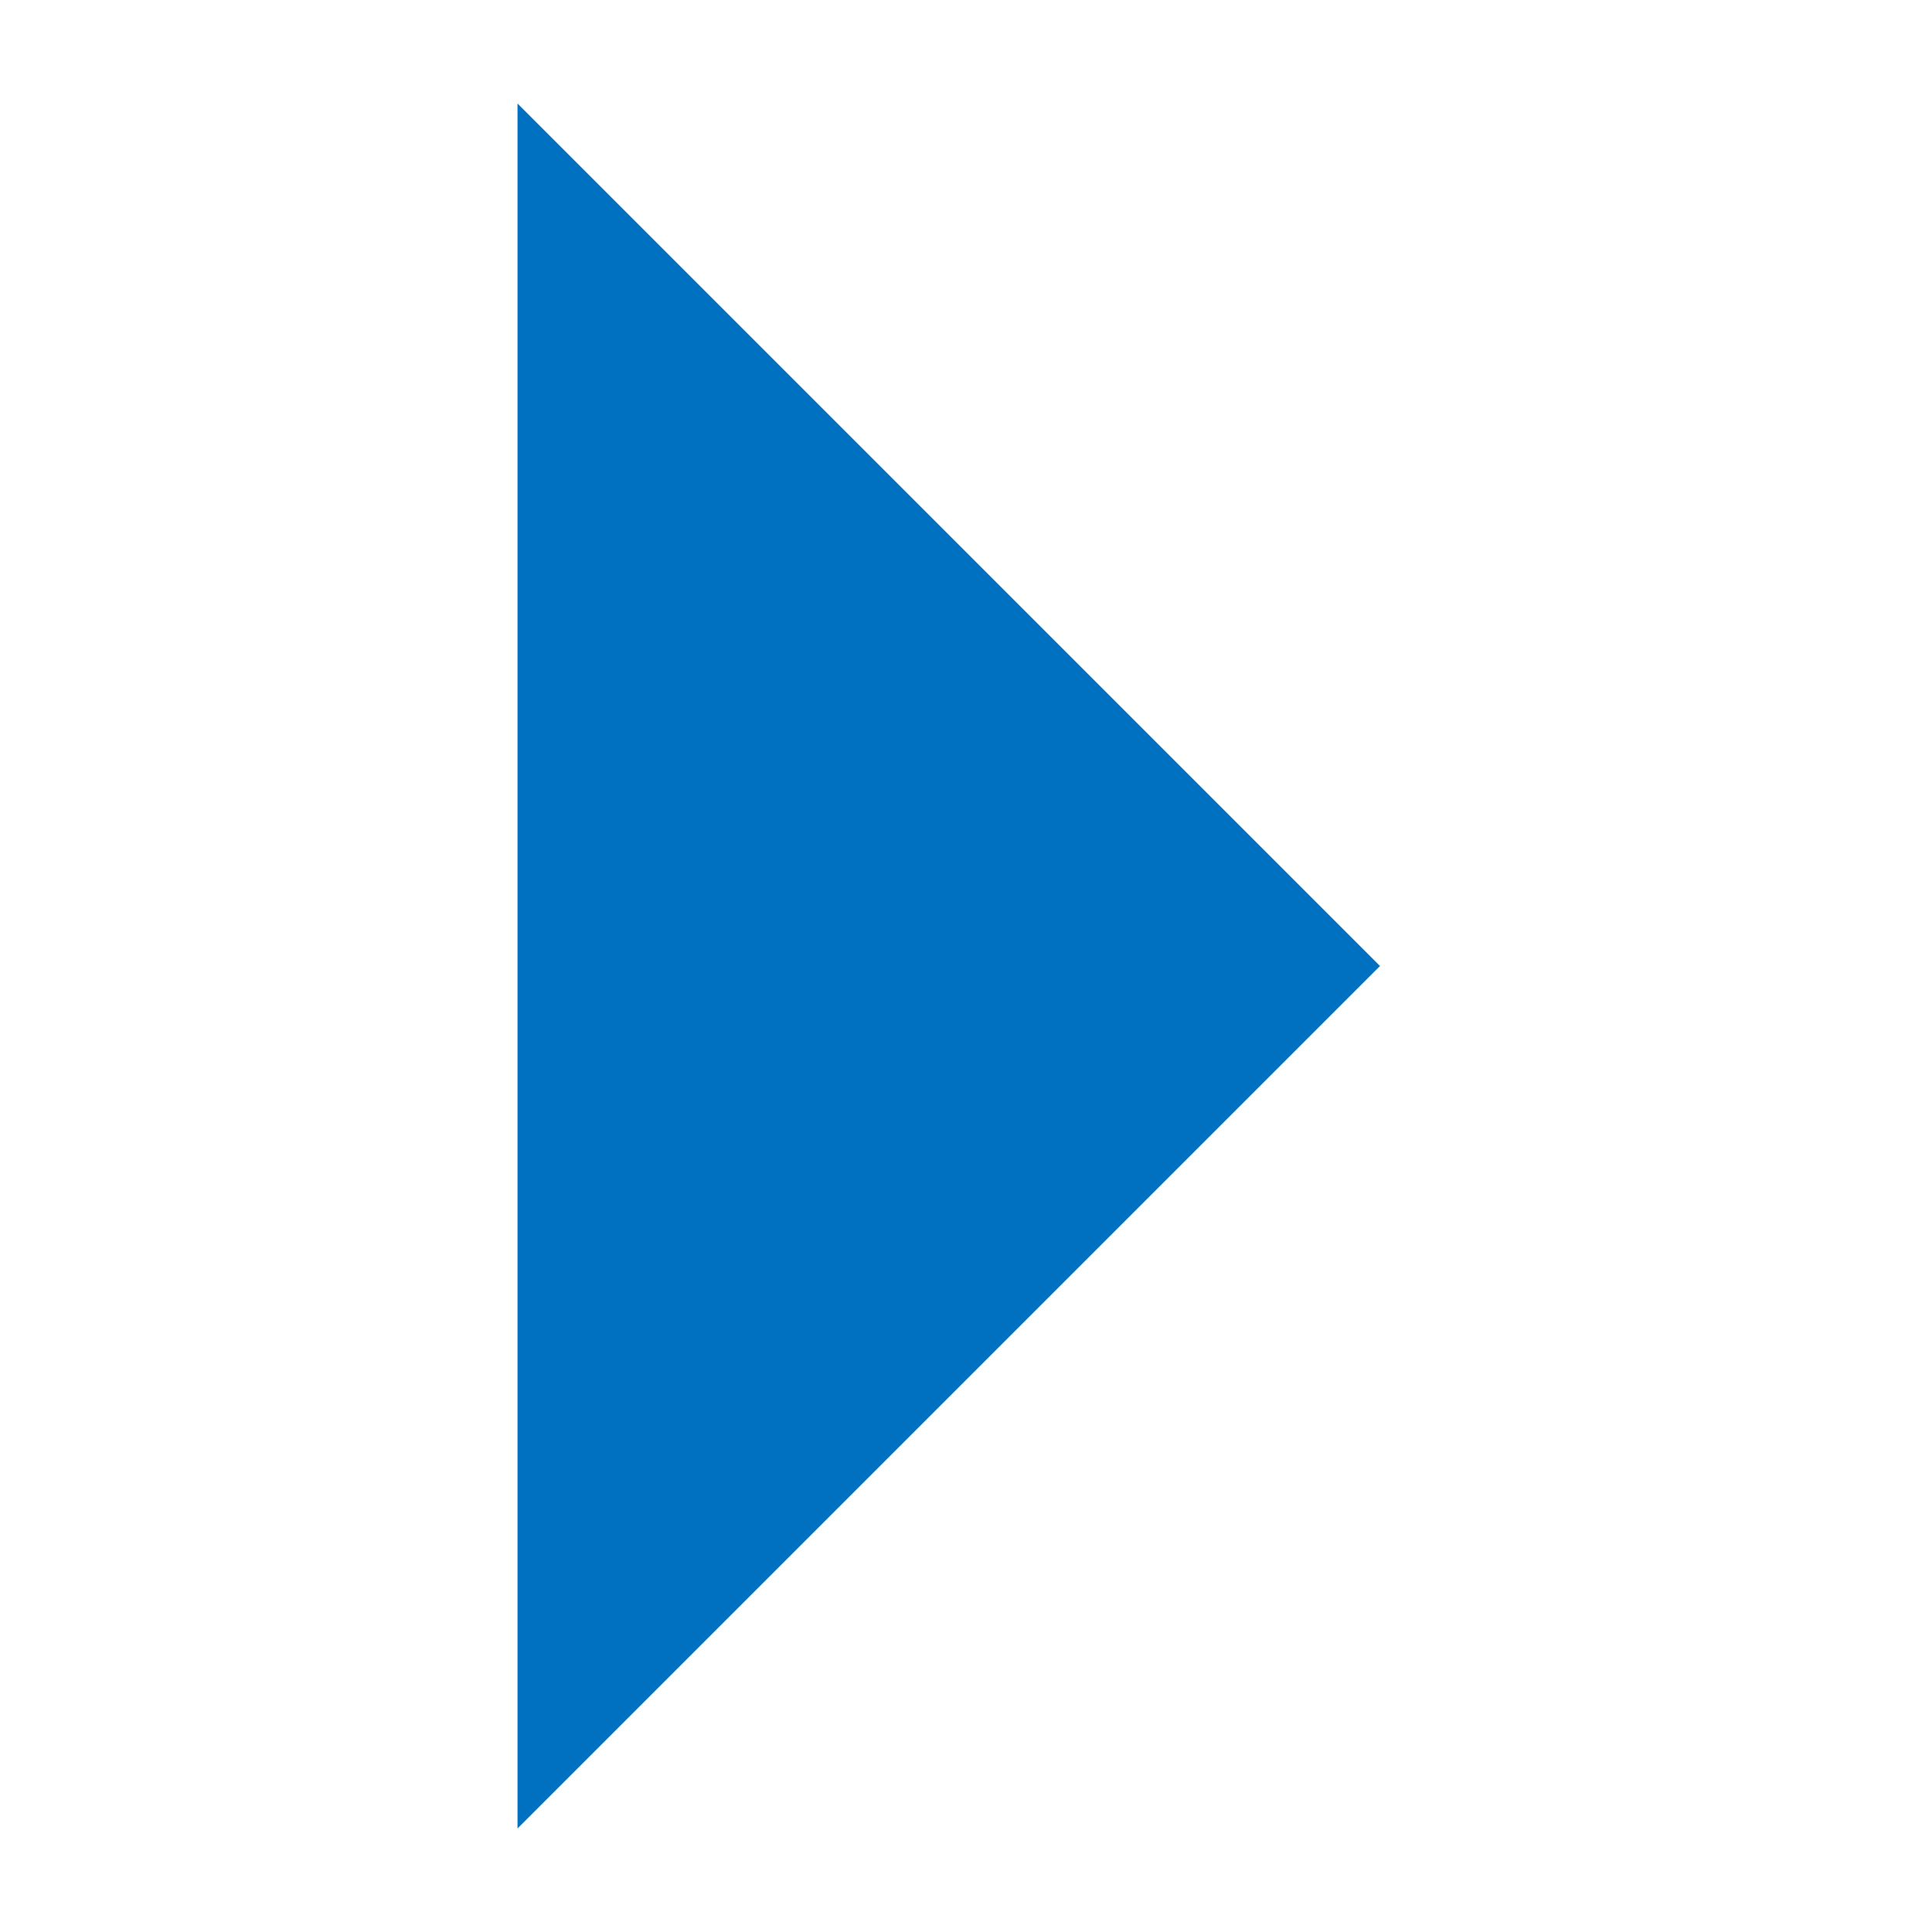 <?xml version="1.0" encoding="UTF-8" standalone="no"?>
<!--?xml version="1.0" encoding="utf-8"?-->

<!-- Generator: Adobe Illustrator 18.1.1, SVG Export Plug-In . SVG Version: 6.00 Build 0)  -->

<svg
   xmlns:dc="http://purl.org/dc/elements/1.1/"
   xmlns:cc="http://creativecommons.org/ns#"
   xmlns:rdf="http://www.w3.org/1999/02/22-rdf-syntax-ns#"
   xmlns:svg="http://www.w3.org/2000/svg"
   xmlns="http://www.w3.org/2000/svg"
   xmlns:sodipodi="http://sodipodi.sourceforge.net/DTD/sodipodi-0.dtd"
   xmlns:inkscape="http://www.inkscape.org/namespaces/inkscape"
   version="1.1"
   id="_x32_"
   x="0px"
   y="0px"
   viewBox="0 0 512 512"
   width="56"
   height="56"
   opacity="1"
   style="width: 56px; height: 56px; opacity: 1;"
   xml:space="preserve"
   preserveAspectRatio="xMinYMid"
   sodipodi:docname="icon_next.svg"
   inkscape:version="0.92.4 (5da689c313, 2019-01-14)"><defs
   id="defs11" /><sodipodi:namedview
   pagecolor="#ffffff"
   bordercolor="#666666"
   borderopacity="1"
   objecttolerance="10"
   gridtolerance="10"
   guidetolerance="10"
   inkscape:pageopacity="0"
   inkscape:pageshadow="2"
   inkscape:window-width="2022"
   inkscape:window-height="1217"
   id="namedview9"
   showgrid="true"
   showguides="false"
   inkscape:zoom="11.9198"
   inkscape:cx="33.112524"
   inkscape:cy="29.463769"
   inkscape:window-x="0"
   inkscape:window-y="0"
   inkscape:window-maximized="0"
   inkscape:current-layer="_x32_"><inkscape:grid
     type="xygrid"
     id="grid4523" /></sodipodi:namedview>
<style
   type="text/css"
   id="style2">
	.st0{fill:#4B4B4B;}
</style>

<path
   style="fill:#0070c1;fill-opacity:1;stroke:none;stroke-width:9.143px;stroke-linecap:butt;stroke-linejoin:miter;stroke-opacity:1"
   d="M 137.143,27.429 365.714,256 137.143,484.571 Z"
   id="path4527"
   inkscape:connector-curvature="0" /></svg>